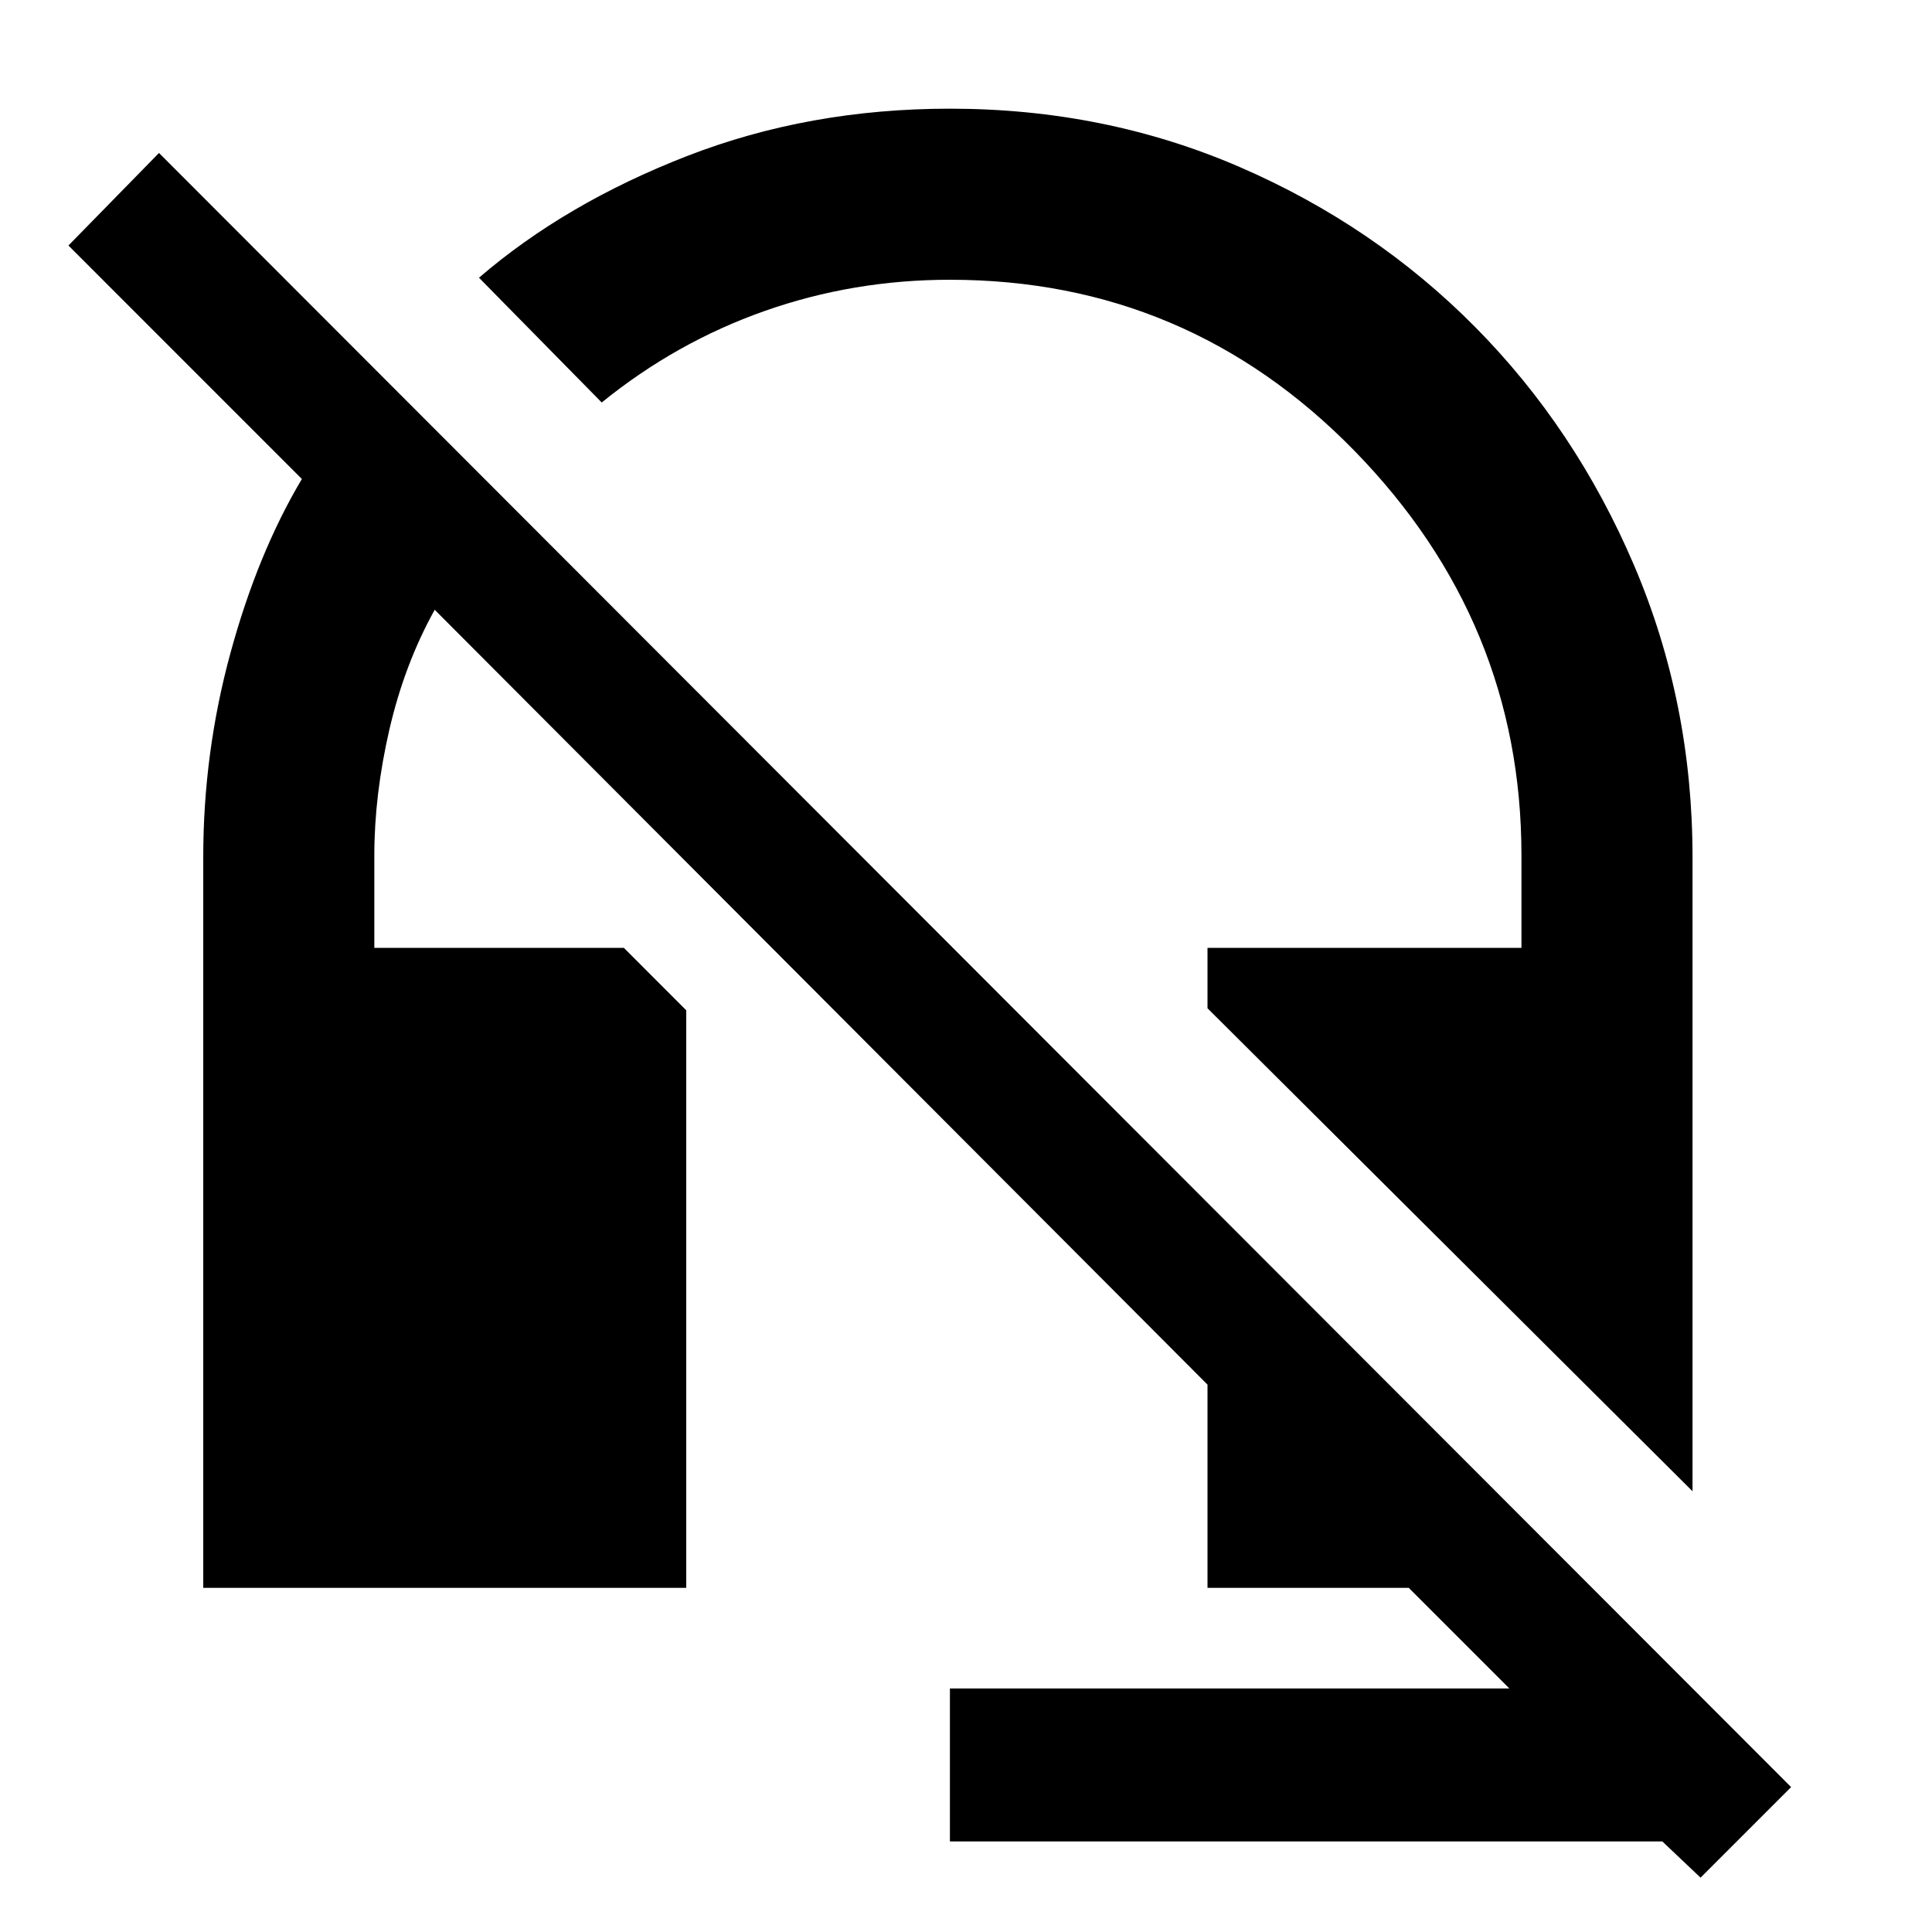 <svg xmlns="http://www.w3.org/2000/svg" height="40" width="40"><path d="M35.042 30.875 25 20.875V19.625H31.5V17.708Q31.5 12.875 28.042 9.333Q24.583 5.792 19.667 5.792Q17.667 5.792 15.833 6.438Q14 7.083 12.458 8.333L9.917 5.75Q11.708 4.208 14.229 3.229Q16.75 2.25 19.667 2.25Q22.875 2.25 25.667 3.458Q28.458 4.667 30.542 6.771Q32.625 8.875 33.833 11.708Q35.042 14.542 35.042 17.75ZM35.208 38.875 34.417 38.125H19.667V34.958H31.25L29.167 32.875H25V28.667L9 12.625Q8.375 13.75 8.062 15.104Q7.75 16.458 7.75 17.708V19.625H12.917L14.208 20.917V32.875H4.208V17.75Q4.208 15.583 4.771 13.521Q5.333 11.458 6.25 9.917L1.417 5.083L3.292 3.167L37.083 37Z"/></svg>